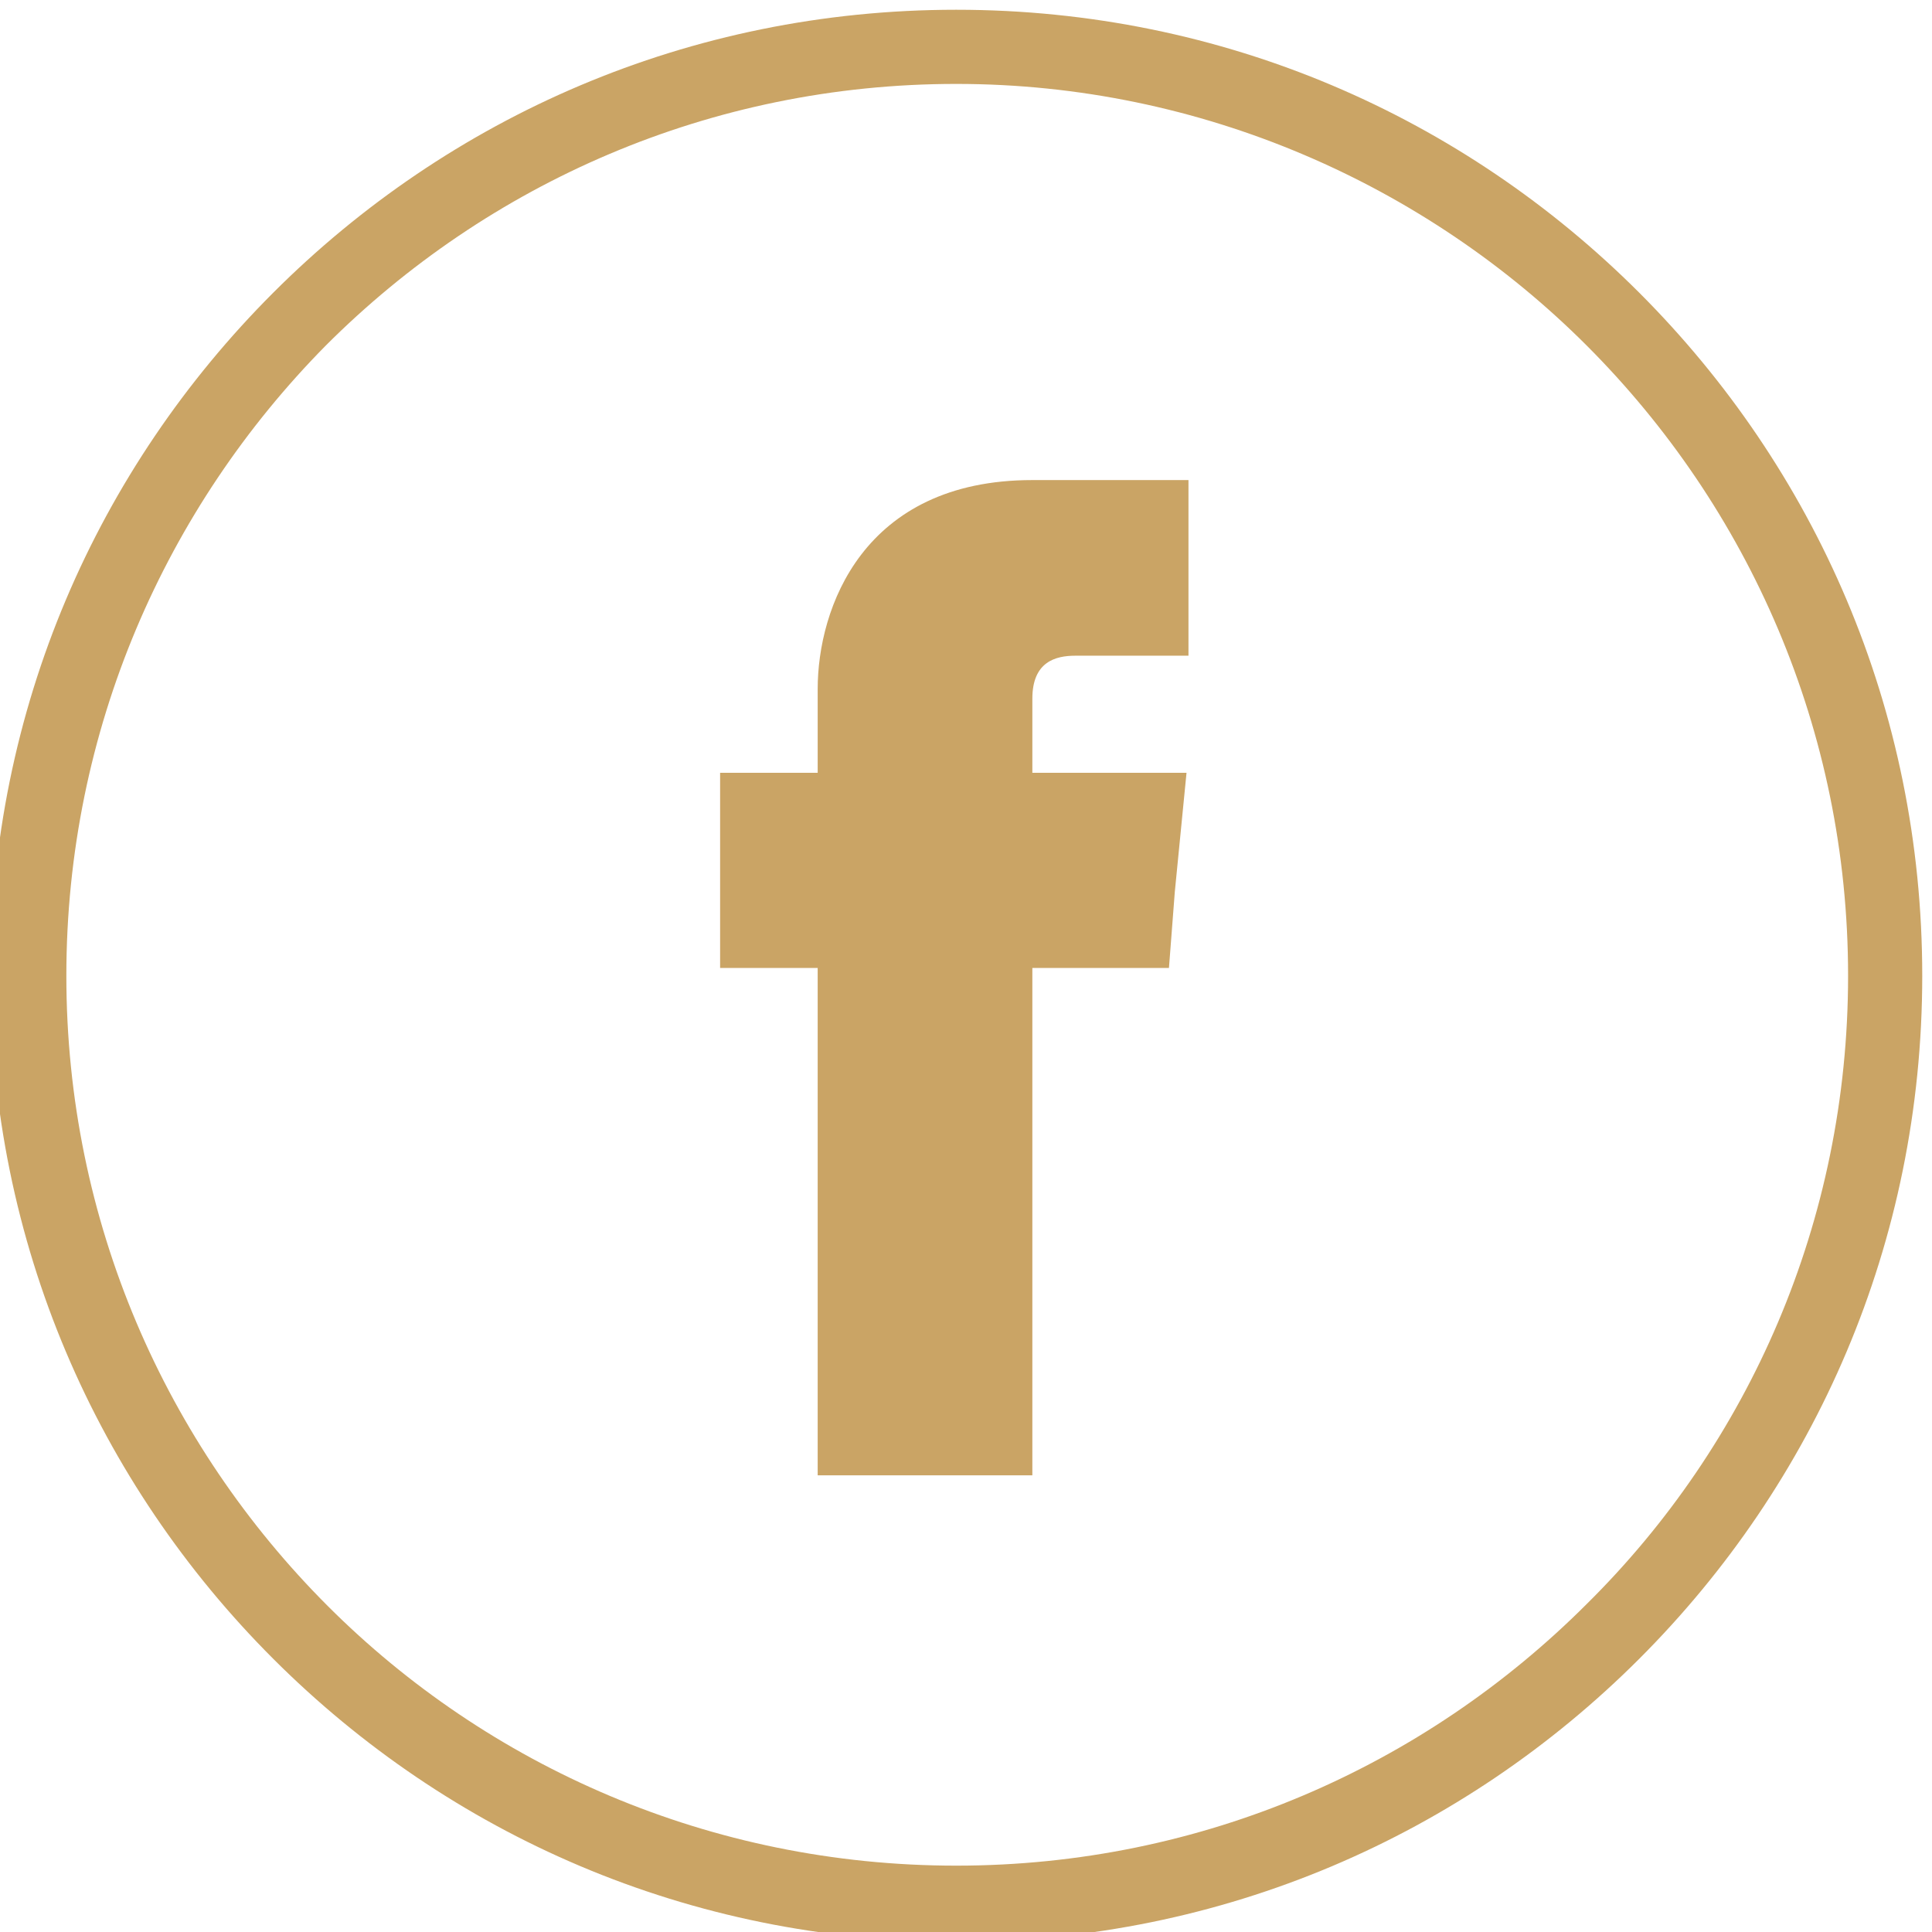<?xml version="1.0" encoding="utf-8"?>
<!-- Generator: Adobe Illustrator 19.2.0, SVG Export Plug-In . SVG Version: 6.00 Build 0)  -->
<svg version="1.1" id="Layer_1" xmlns="http://www.w3.org/2000/svg" xmlns:xlink="http://www.w3.org/1999/xlink" x="0px" y="0px"
	 viewBox="0 0 99 99" style="enable-background:new 0 0 99 99;" xml:space="preserve">
<style type="text/css">
	.st0{fill:#CAA465;}
	.st1{fill-rule:evenodd;clip-rule:evenodd;fill:#CAA465;}
</style>
<g>
	<path class="st0" d="M49,0.5c13.7,0,26,5.5,35,14.5c9,9,14.5,21.3,14.5,35c0,13.7-5.5,26-14.5,35c-9,9-21.3,14.5-35,14.5
		C35.3,99.5,23,94,14,85c-9-9-14.5-21.3-14.5-35c0-13.7,5.5-26,14.5-35C23,6,35.3,0.5,49,0.5L49,0.5z M81.3,17.7
		C73.1,9.5,61.6,4.3,49,4.3c-12.6,0-24,5.1-32.3,13.4C8.5,26,3.4,37.4,3.4,50c0,12.6,5.1,24,13.4,32.3C25,90.5,36.4,95.6,49,95.6
		c12.6,0,24-5.1,32.3-13.4C89.6,74,94.7,62.6,94.7,50C94.7,37.4,89.6,26,81.3,17.7L81.3,17.7z"/>
	<path class="st1" d="M52.9,39.6v-3.8c0-1.9,1.2-2.2,2.2-2.2c0.9,0,5.8,0,5.8,0v-9h-8c-8.7,0-11,6.6-11,10.7v4.3h-5V46v3.6h5
		c0,12,0,26,0,26h11c0,0,0-14,0-26h7l0.3-3.9l0.6-6.1H52.9z"/>
</g>
</svg>

